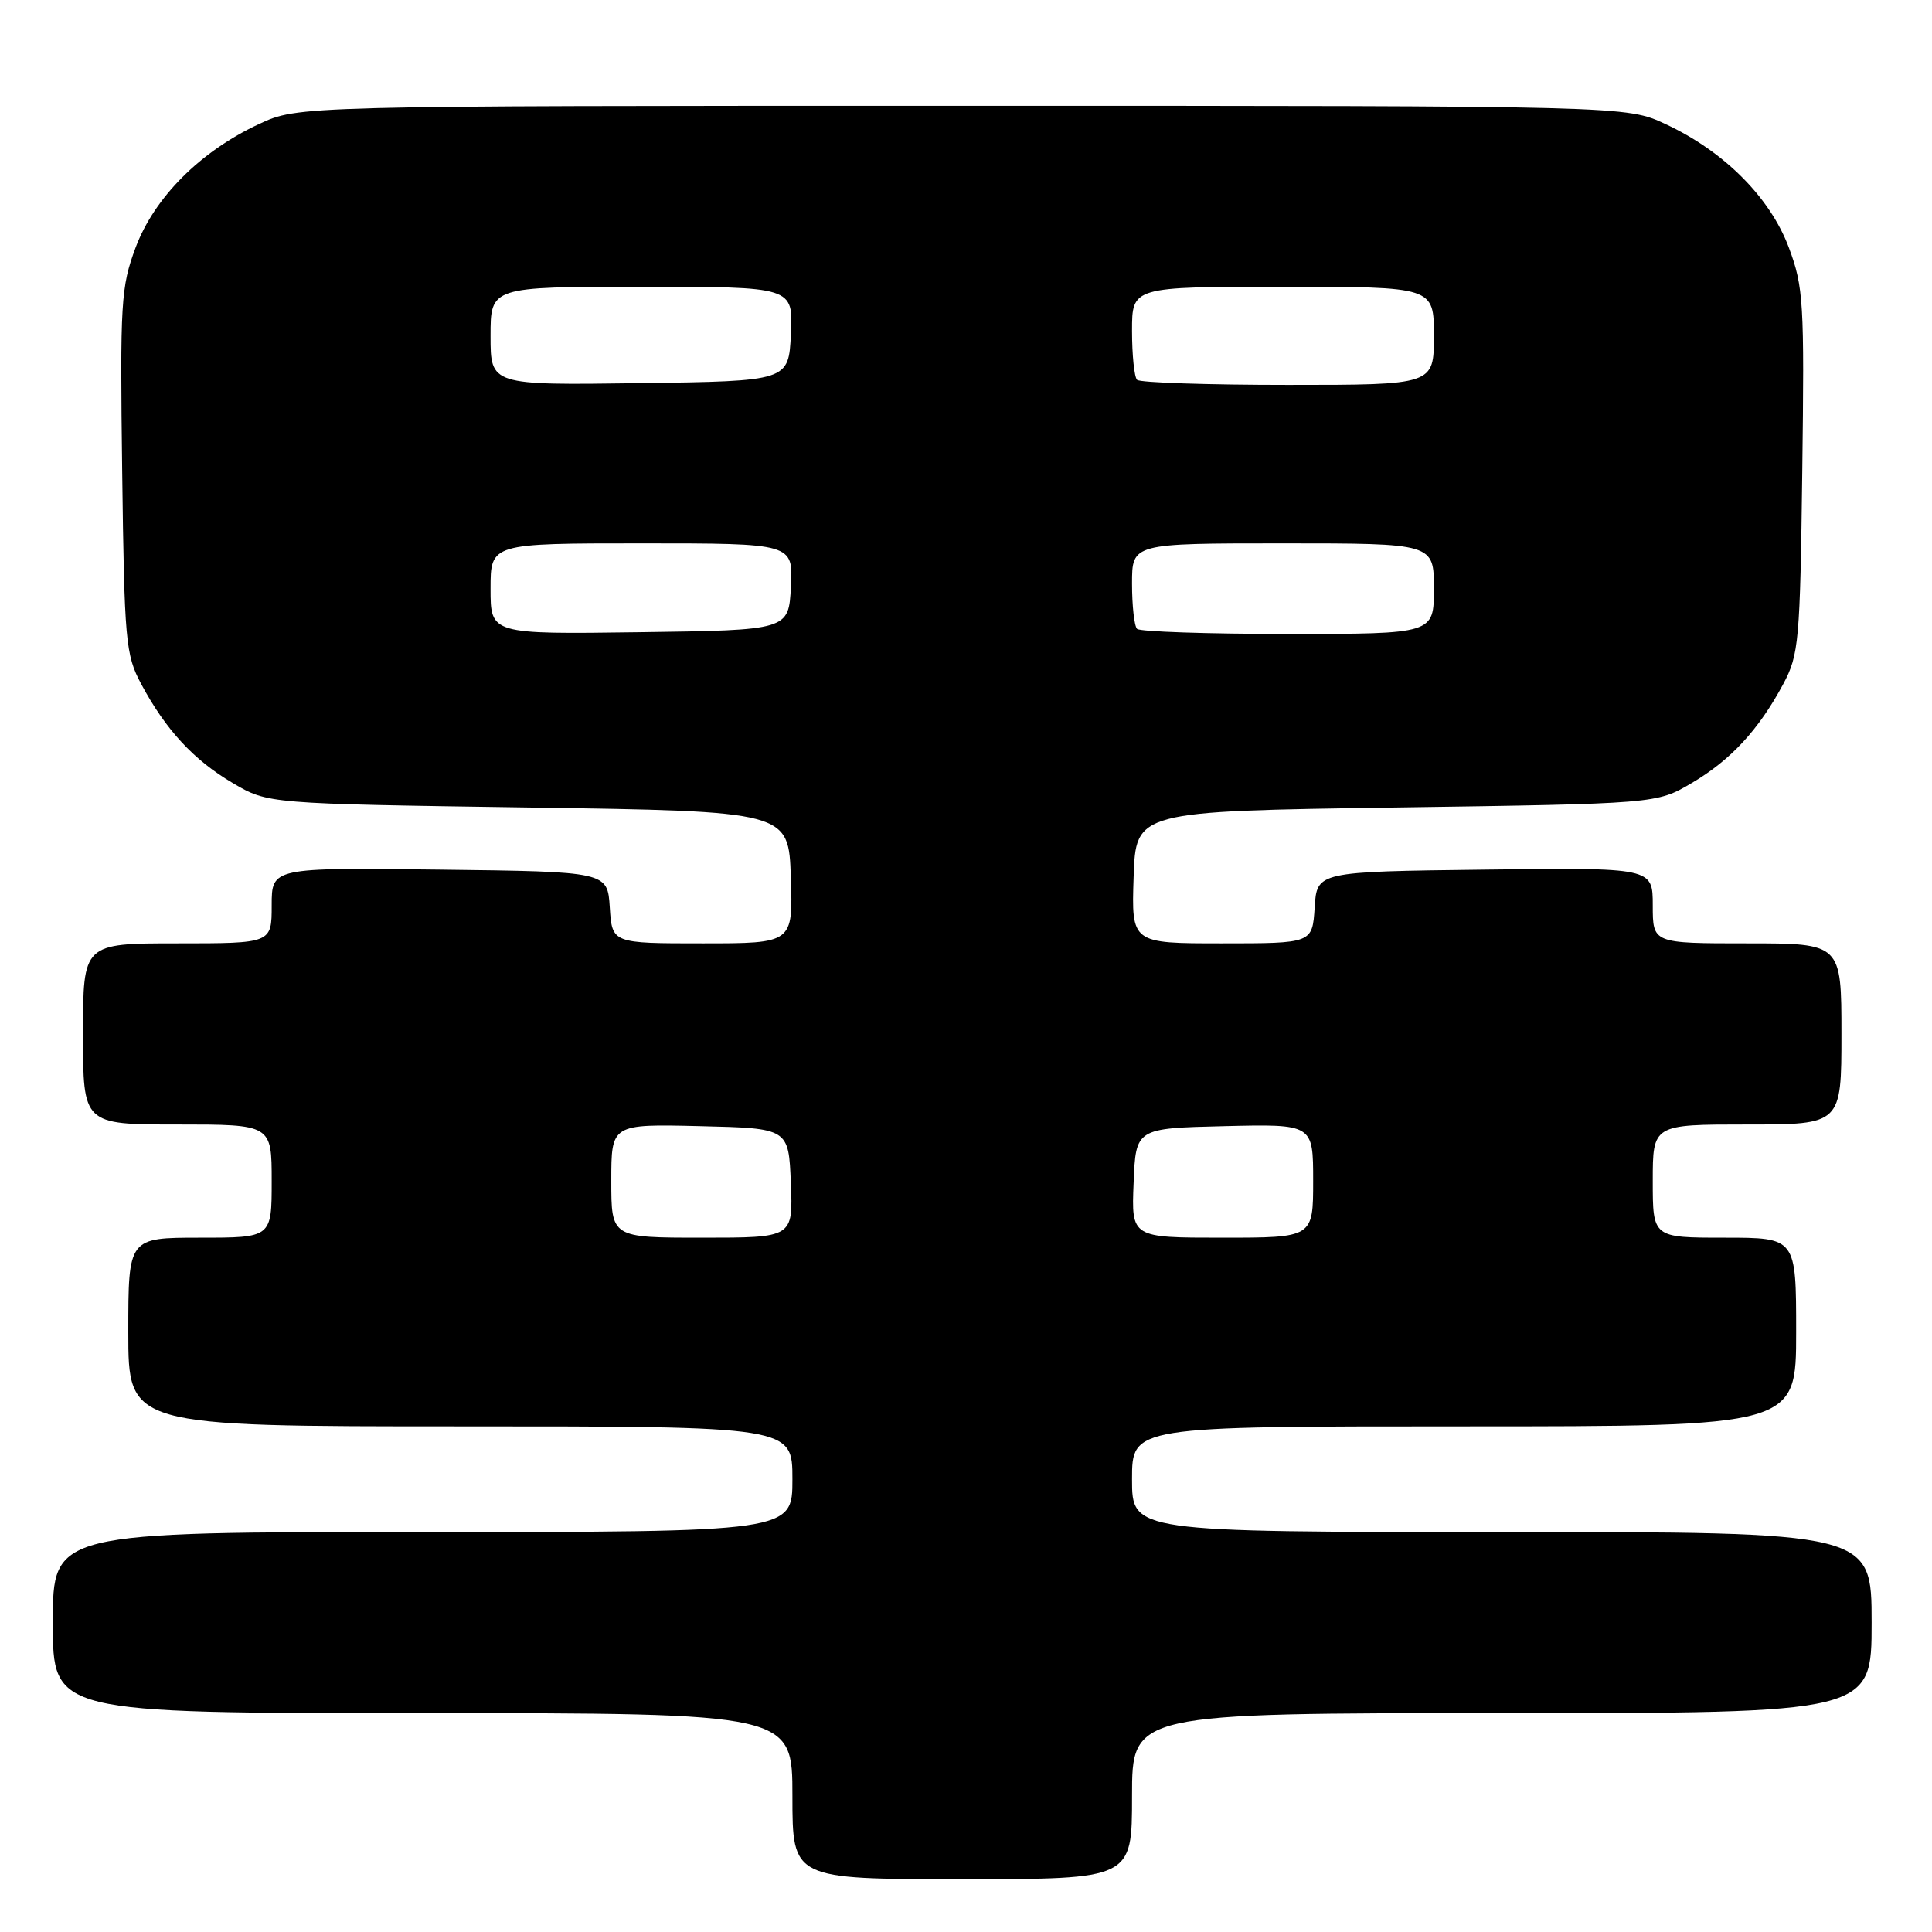 <?xml version="1.0" encoding="UTF-8" standalone="no"?>
<!DOCTYPE svg PUBLIC "-//W3C//DTD SVG 1.1//EN" "http://www.w3.org/Graphics/SVG/1.1/DTD/svg11.dtd" >
<svg xmlns="http://www.w3.org/2000/svg" xmlns:xlink="http://www.w3.org/1999/xlink" version="1.1" viewBox="0 0 256 256">
 <g >
 <path fill="currentColor"
d=" M 150.00 238.00 C 150.00 227.00 150.00 227.00 199.00 227.00 C 248.00 227.00 248.00 227.00 248.00 215.00 C 248.00 203.00 248.00 203.00 199.00 203.00 C 150.00 203.00 150.00 203.00 150.00 196.00 C 150.00 189.00 150.00 189.00 194.00 189.00 C 238.00 189.00 238.00 189.00 238.00 176.50 C 238.00 164.00 238.00 164.00 228.50 164.00 C 219.00 164.00 219.00 164.00 219.00 156.50 C 219.00 149.00 219.00 149.00 231.50 149.00 C 244.00 149.00 244.00 149.00 244.00 137.00 C 244.00 125.00 244.00 125.00 231.50 125.00 C 219.00 125.00 219.00 125.00 219.00 119.98 C 219.00 114.96 219.00 114.96 196.75 115.23 C 174.50 115.50 174.50 115.50 174.20 120.25 C 173.89 125.00 173.89 125.00 161.91 125.00 C 149.92 125.00 149.92 125.00 150.21 116.25 C 150.50 107.50 150.50 107.50 185.00 107.00 C 219.50 106.50 219.50 106.50 224.14 103.77 C 229.34 100.71 233.03 96.72 236.30 90.62 C 238.36 86.76 238.52 85.00 238.81 62.46 C 239.10 40.04 238.98 38.03 237.03 32.80 C 234.54 26.15 228.44 20.05 220.69 16.44 C 215.50 14.02 215.50 14.02 127.50 14.02 C 39.50 14.02 39.50 14.02 34.31 16.44 C 26.56 20.05 20.46 26.15 17.97 32.80 C 16.02 38.03 15.90 40.04 16.19 62.46 C 16.48 85.00 16.64 86.76 18.70 90.62 C 21.97 96.72 25.66 100.71 30.86 103.77 C 35.50 106.50 35.50 106.50 70.00 107.00 C 104.50 107.50 104.50 107.50 104.79 116.25 C 105.08 125.00 105.08 125.00 93.09 125.00 C 81.11 125.00 81.11 125.00 80.80 120.25 C 80.50 115.50 80.50 115.50 58.25 115.23 C 36.00 114.96 36.00 114.96 36.00 119.98 C 36.00 125.00 36.00 125.00 23.50 125.00 C 11.00 125.00 11.00 125.00 11.00 137.00 C 11.00 149.00 11.00 149.00 23.50 149.00 C 36.00 149.00 36.00 149.00 36.00 156.50 C 36.00 164.00 36.00 164.00 26.50 164.00 C 17.00 164.00 17.00 164.00 17.00 176.50 C 17.00 189.00 17.00 189.00 61.00 189.00 C 105.00 189.00 105.00 189.00 105.00 196.00 C 105.00 203.00 105.00 203.00 56.00 203.00 C 7.00 203.00 7.00 203.00 7.00 215.00 C 7.00 227.00 7.00 227.00 56.00 227.00 C 105.00 227.00 105.00 227.00 105.00 238.00 C 105.00 249.00 105.00 249.00 127.50 249.00 C 150.00 249.00 150.00 249.00 150.00 238.00 Z  M 81.00 156.47 C 81.00 148.94 81.00 148.94 92.75 149.22 C 104.50 149.50 104.50 149.50 104.79 156.75 C 105.09 164.00 105.09 164.00 93.04 164.00 C 81.00 164.00 81.00 164.00 81.00 156.47 Z  M 150.21 156.75 C 150.50 149.50 150.50 149.50 162.25 149.22 C 174.00 148.94 174.00 148.94 174.00 156.47 C 174.00 164.00 174.00 164.00 161.96 164.00 C 149.91 164.00 149.91 164.00 150.21 156.75 Z  M 65.00 78.02 C 65.00 72.00 65.00 72.00 85.05 72.00 C 105.10 72.00 105.10 72.00 104.80 77.75 C 104.50 83.50 104.50 83.50 84.75 83.77 C 65.00 84.04 65.00 84.04 65.00 78.02 Z  M 150.67 83.33 C 150.30 82.97 150.00 80.27 150.00 77.33 C 150.00 72.00 150.00 72.00 170.00 72.00 C 190.00 72.00 190.00 72.00 190.00 78.00 C 190.00 84.00 190.00 84.00 170.67 84.00 C 160.03 84.00 151.03 83.70 150.67 83.33 Z  M 65.00 44.52 C 65.00 38.00 65.00 38.00 85.05 38.00 C 105.10 38.00 105.10 38.00 104.80 44.25 C 104.50 50.50 104.50 50.50 84.75 50.77 C 65.00 51.04 65.00 51.04 65.00 44.52 Z  M 150.67 50.33 C 150.30 49.97 150.00 47.04 150.00 43.83 C 150.00 38.00 150.00 38.00 170.00 38.00 C 190.00 38.00 190.00 38.00 190.00 44.50 C 190.00 51.00 190.00 51.00 170.67 51.00 C 160.03 51.00 151.03 50.70 150.67 50.33 Z "/>
</g>
</svg>